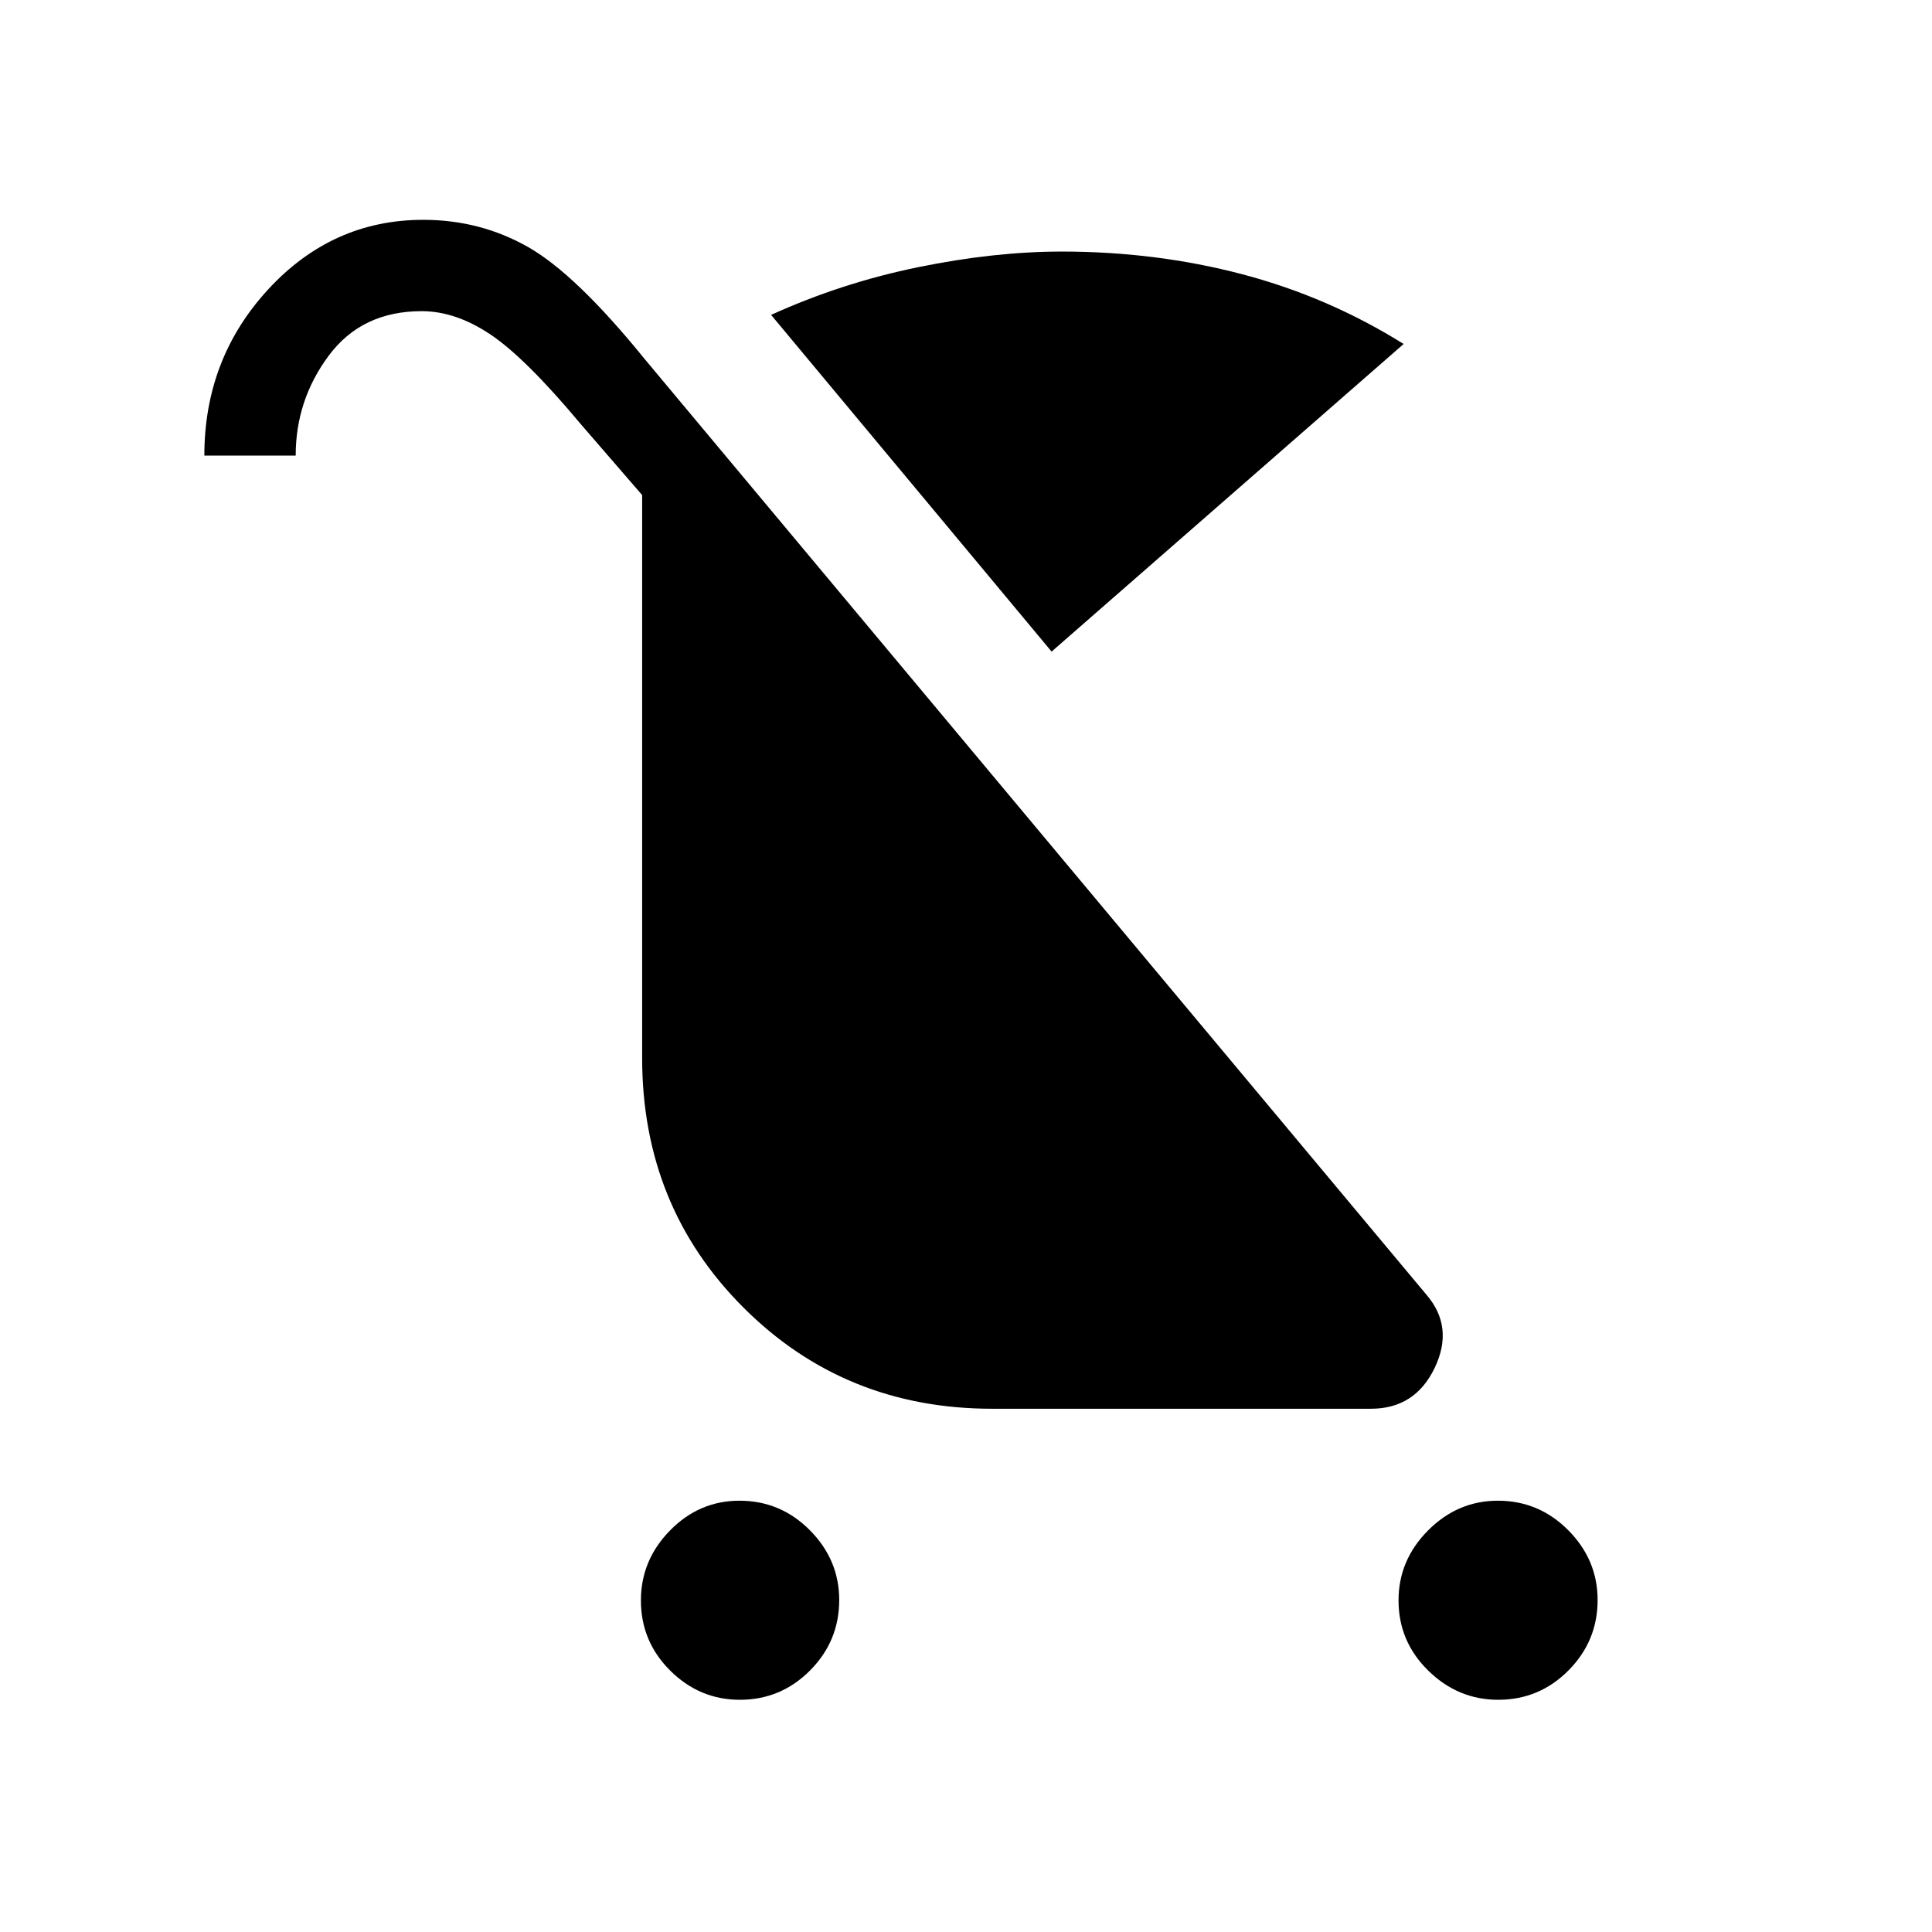 <svg xmlns="http://www.w3.org/2000/svg" width="48" height="48" viewBox="0 -960 960 960"><path d="M367.628-115.387q-20.012 0-34.589-14.488-14.576-14.487-14.576-34.884 0-20.012 14.487-34.781 14.487-14.769 34.499-14.769 20.397 0 34.974 14.679Q417-184.95 417-164.938q0 20.397-14.487 34.974-14.488 14.577-34.885 14.577Zm376.843 0q-20.012 0-34.781-14.488-14.769-14.487-14.769-34.884 0-20.012 14.679-34.781 14.68-14.769 34.692-14.769 20.397 0 34.974 14.679 14.577 14.68 14.577 34.692 0 20.397-14.488 34.974-14.487 14.577-34.884 14.577ZM522.537-636.23 383.154-803.536q35.077-15.923 73.038-23.692t71.499-7.769q46.769 0 89.577 11.269 42.807 11.269 80.191 34.653L522.537-636.23ZM493-260.001q-73.307 0-123.615-50.308-50.307-50.307-50.307-123.999v-279.691l-30.539-35.307q-27.384-32.77-44.731-44.424-17.346-11.654-34.269-11.654-29.736 0-46.176 22.077-16.439 22.077-16.439 49.692H101.54q0-48.241 31.823-82.696 31.822-34.456 76.945-34.456 28.231 0 52 13.462 23.769 13.461 58.077 55.769l388.382 464.843q13.846 16.077 4.115 36.384-9.731 20.308-31.653 20.308H493Z"/></svg>